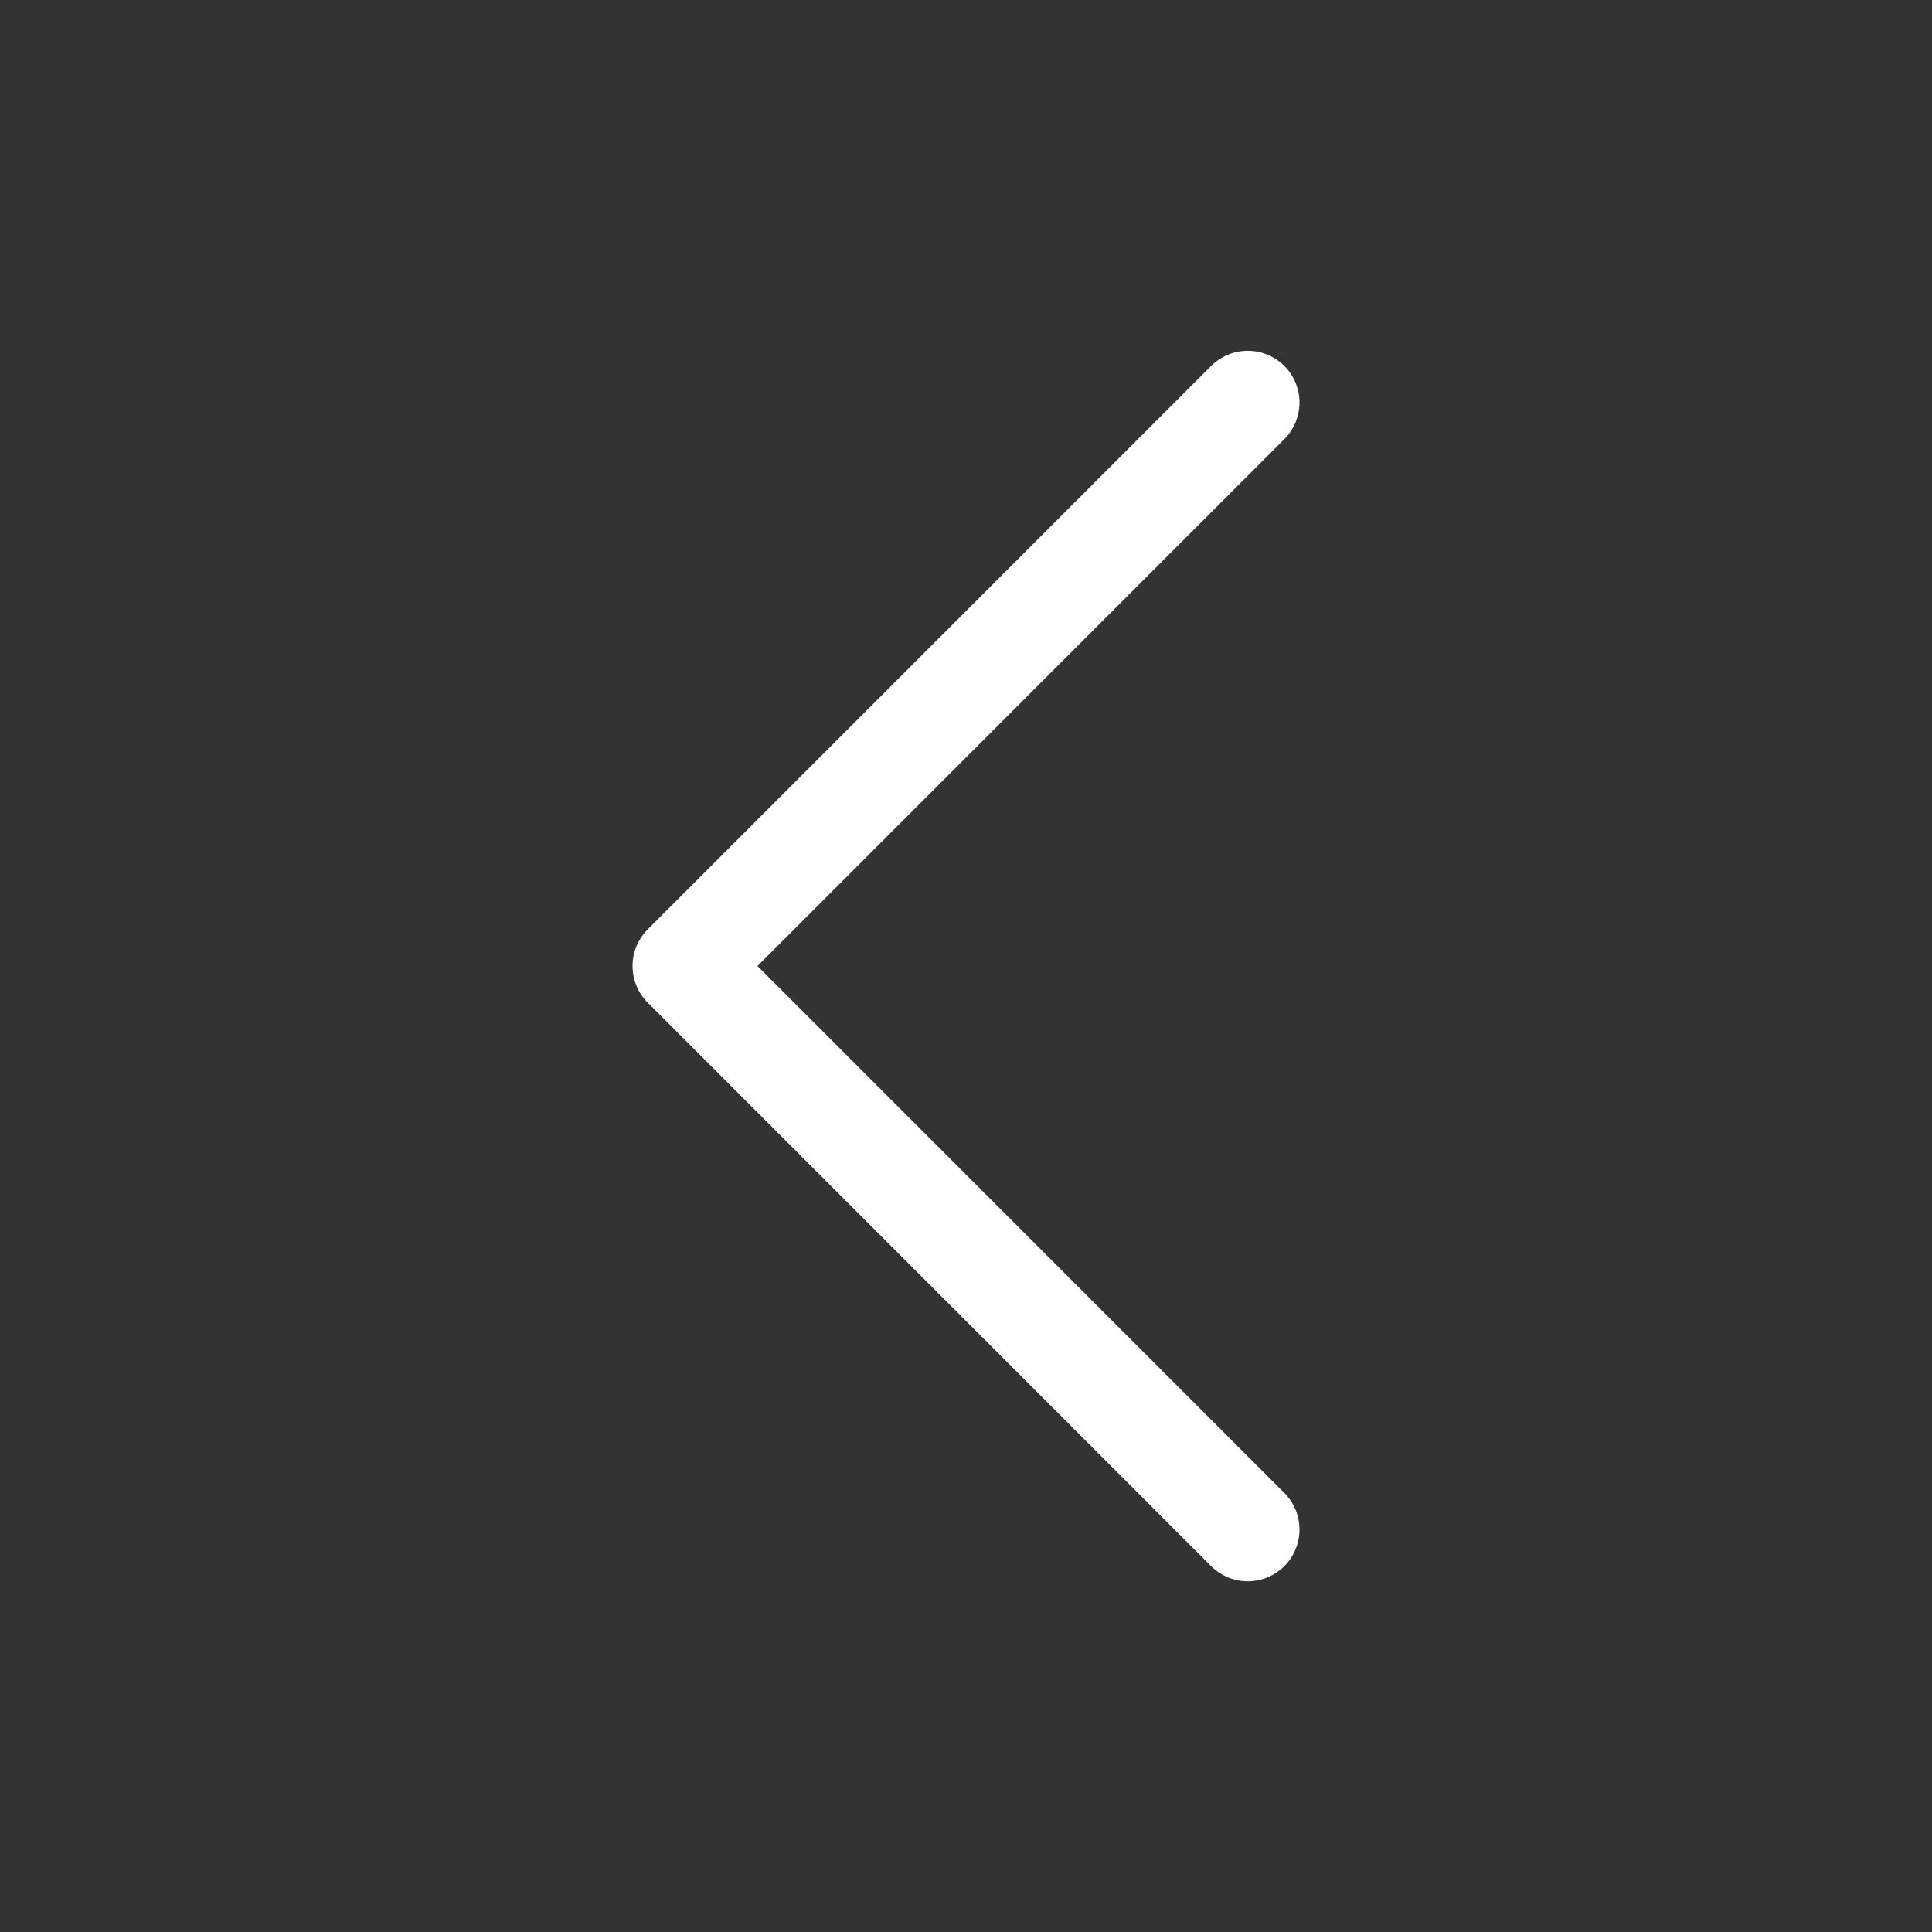 <svg width="28" height="28" viewBox="0 0 28 28" fill="none" xmlns="http://www.w3.org/2000/svg">
<rect x="0" y="0" width="28" height="28" fill="#333333" stroke="none"/>
<path d="M18.083 5.834L9.917 14L18.083 22.167" stroke="white" stroke-width="1.5" stroke-linecap="round" stroke-linejoin="round"/>
</svg>
